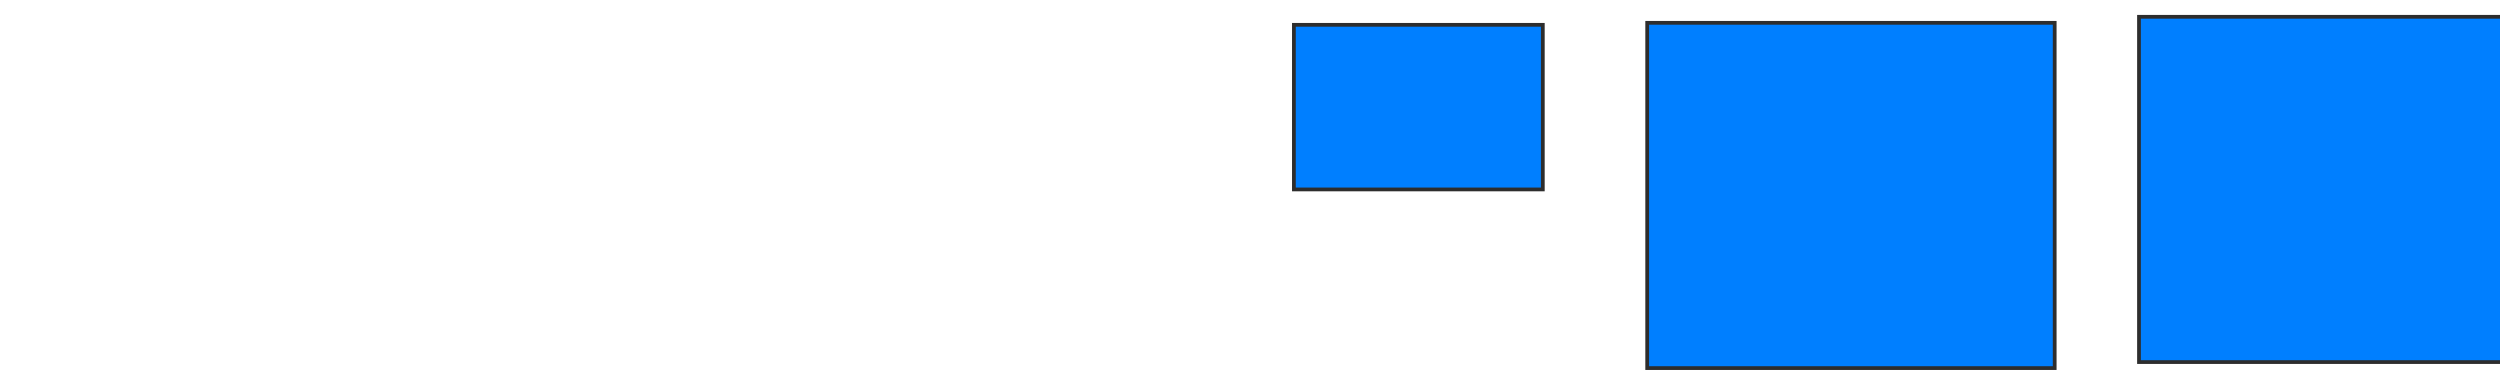 <svg height="102" width="666" xmlns="http://www.w3.org/2000/svg">
 <!-- Created with Image Occlusion Enhanced -->
 <g>
  <title>Labels</title>
 </g>
 <g>
  <title>Masks</title>
  <g id="52ab41d2ce2d4dc7b559d5bce8b71fb2-ao-1">
   <rect fill="#007fff" height="43.85" stroke="#2D2D2D" width="66.31" x="344.695" y="6.615"/>
   <rect fill="#007fff" height="91.979" stroke="#2D2D2D" width="108.556" x="438.813" y="6.08"/>
   <rect fill="#007fff" height="91.979" stroke="#2D2D2D" width="108.556" x="569.829" y="4.476"/>
  </g>
 </g>
</svg>